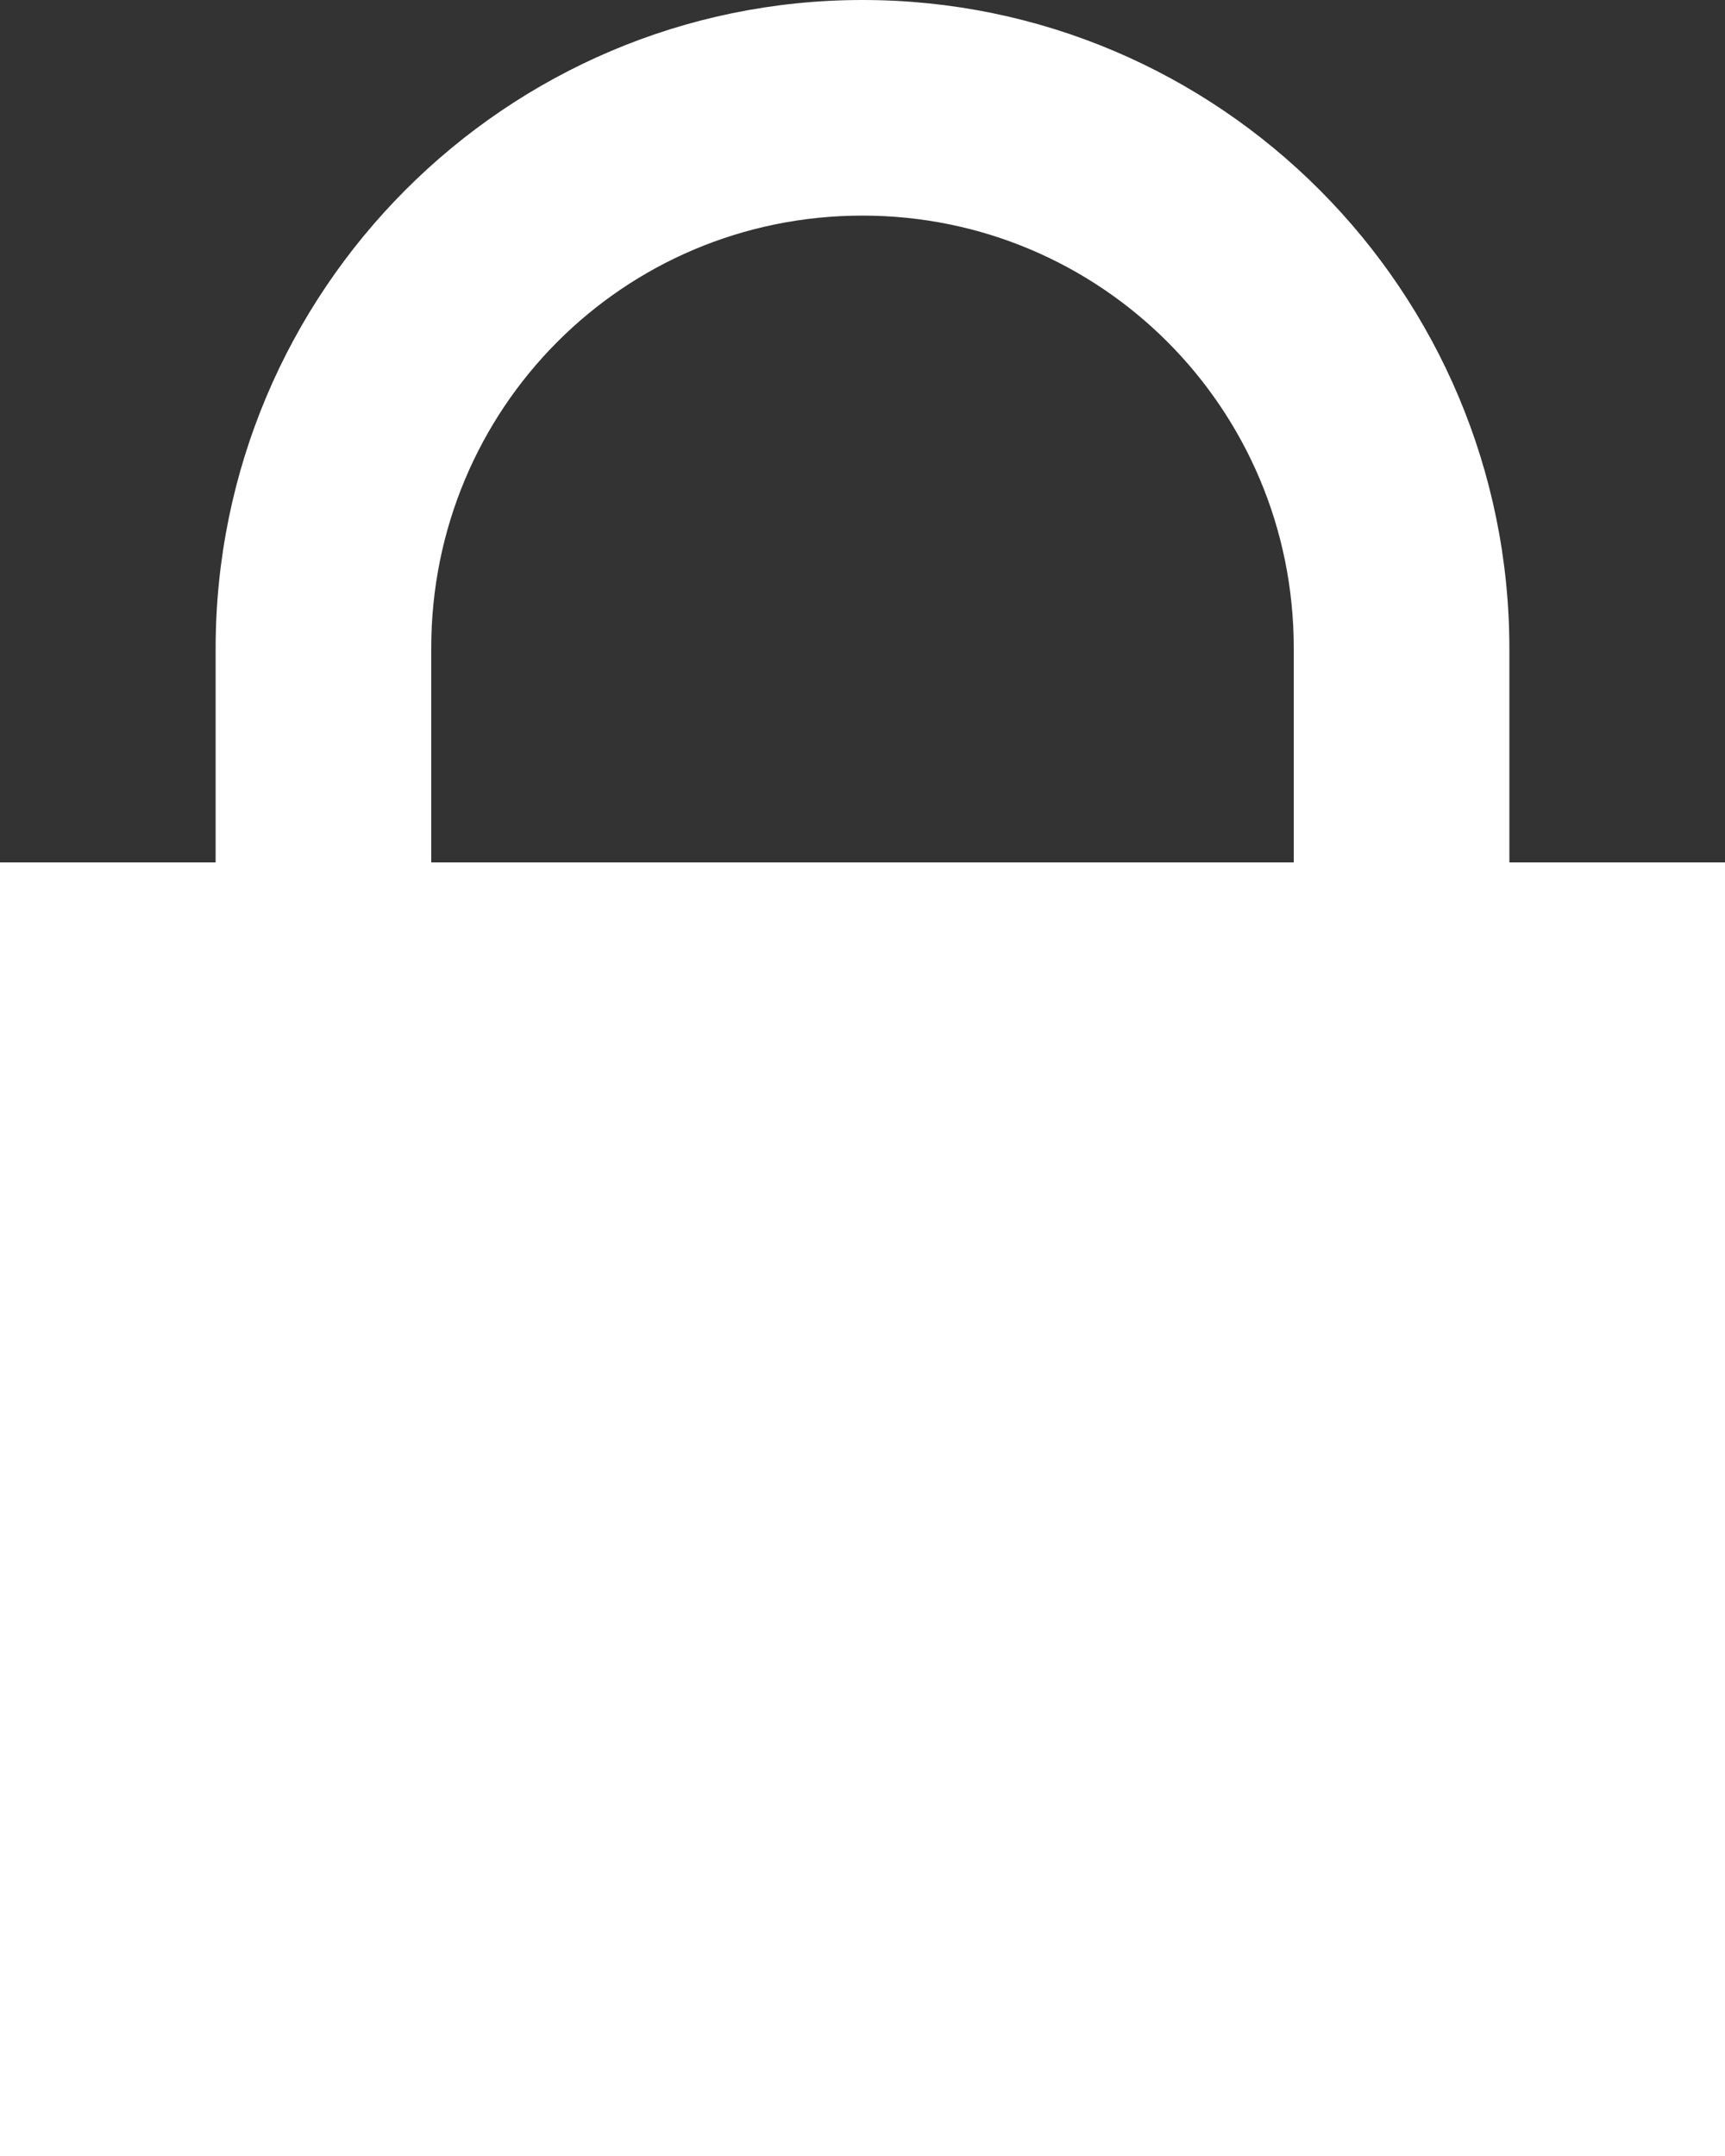 <?xml version="1.0" encoding="UTF-8"?>
<svg width="8px" height="10px" viewBox="0 0 8 10" version="1.1" xmlns="http://www.w3.org/2000/svg" xmlns:xlink="http://www.w3.org/1999/xlink">
    <rect x="0" y="0" width="8" height="10" fill="#333333" stroke="none"/>
    <!-- Generator: Sketch 47.1 (45422) - http://www.bohemiancoding.com/sketch -->
    <title>Lock</title>
    <desc>Created with Sketch.</desc>
    <defs></defs>
    <g id="iOS-10-GUI" stroke="none" stroke-width="1" fill="none" fill-rule="evenodd">
        <g id="Lockscreen---Notification" transform="translate(-184, -8)" fill="#FFFFFF">
            <g id="Status-Bar---Lock-Screen-Light">
                <path d="M190,12 C190,11.998 190,11.997 190,11.995 L190,11.005 C190,9.894 189.105,9 188,9 C186.888,9 186,9.898 186,11.005 L186,11.995 C186,11.997 186,11.998 186,12 L190,12 Z M185,12 C185,11.997 185,11.994 185,11.991 L185,11.009 C185,9.347 186.347,8 188,8 C189.657,8 191,9.35 191,11.009 L191,11.991 C191,11.994 191,11.997 191,12 L192,12 L192,18 L184,18 L184,12 L185,12 Z" id="Lock"></path>
            </g>
        </g>
    </g>
</svg>